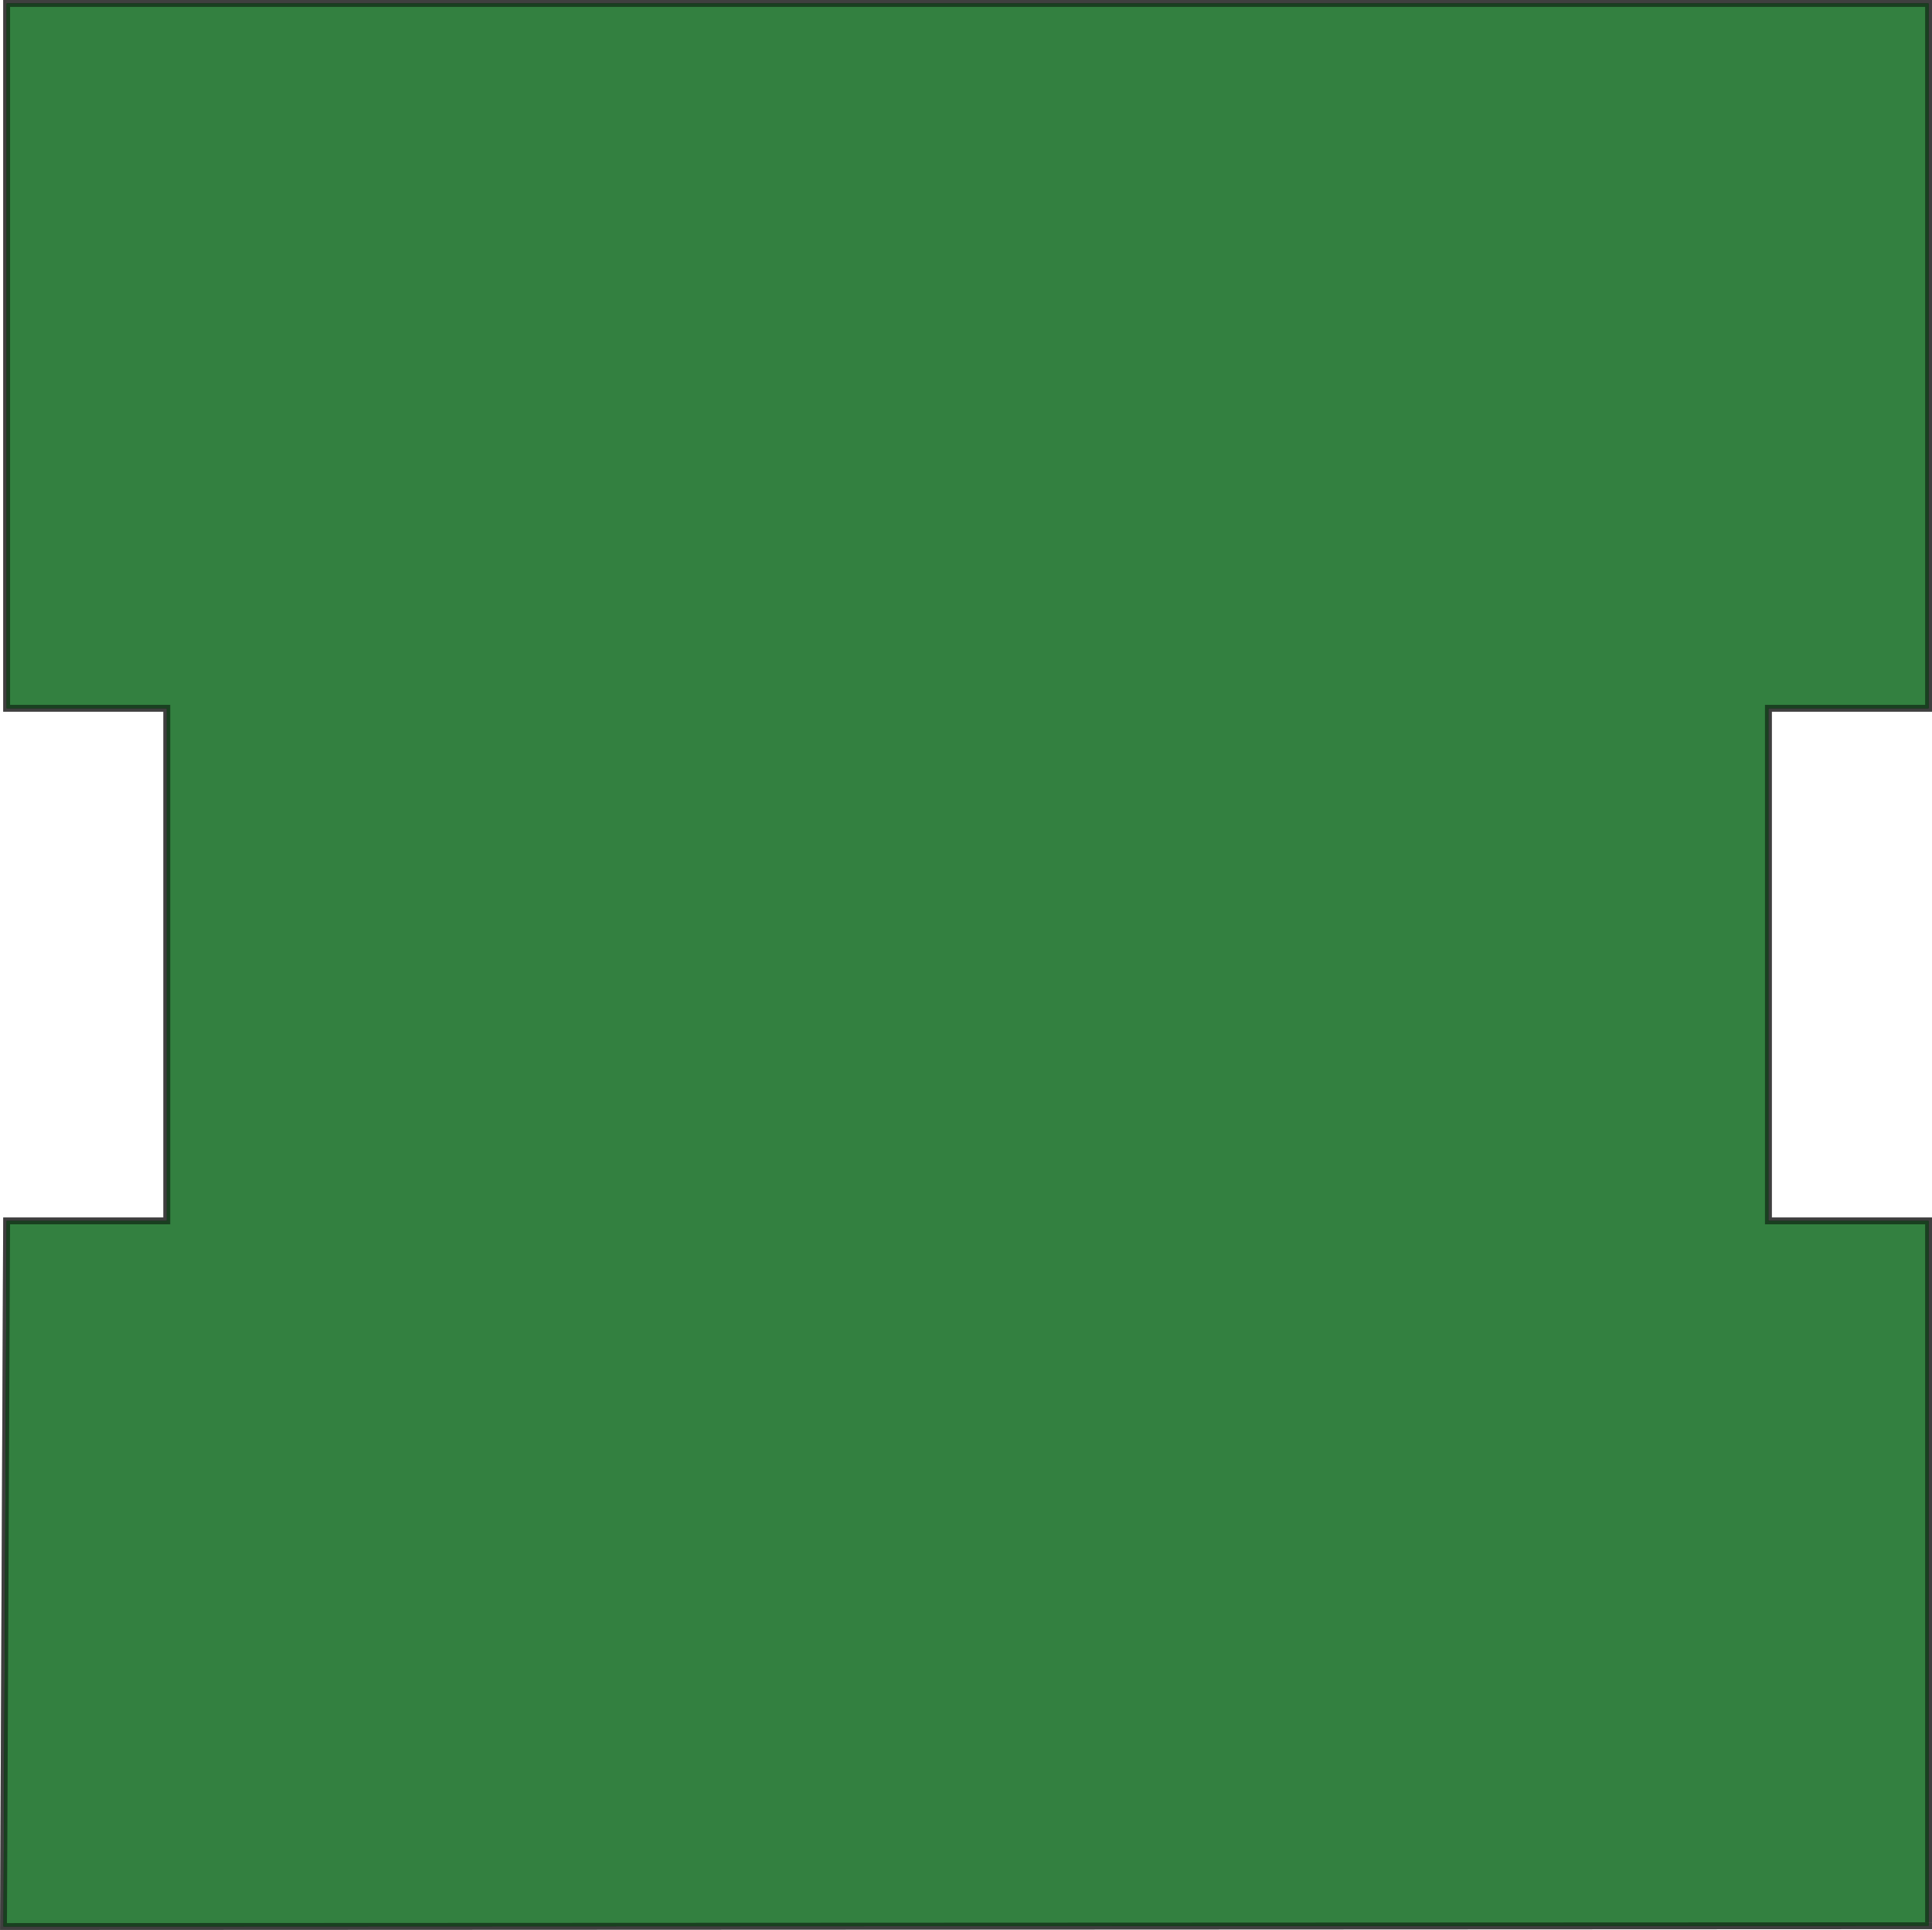 <?xml version="1.0" encoding="UTF-8" standalone="no"?>
<!-- Created with Inkscape (http://www.inkscape.org/) -->

<svg
   xmlns:dc="http://purl.org/dc/elements/1.1/"
   xmlns:cc="http://creativecommons.org/ns#"
   xmlns:rdf="http://www.w3.org/1999/02/22-rdf-syntax-ns#"
   xmlns:svg="http://www.w3.org/2000/svg"
   xmlns="http://www.w3.org/2000/svg"
   xmlns:sodipodi="http://sodipodi.sourceforge.net/DTD/sodipodi-0.dtd"
   xmlns:inkscape="http://www.inkscape.org/namespaces/inkscape"
   width="60.314mm"
   height="60.24mm"
   viewBox="0 0 60.314 60.24"
   version="1.1"
   id="svg3745"
   inkscape:version="0.92.3 (2405546, 2018-03-11)"
   sodipodi:docname="pcb-switch.svg">
  <defs
     id="defs3739">
    <inkscape:perspective
       sodipodi:type="inkscape:persp3d"
       inkscape:vp_x="0 : 148.49999 : 1"
       inkscape:vp_y="0 : 999.99994 : 0"
       inkscape:vp_z="210.00001 : 148.49999 : 1"
       inkscape:persp3d-origin="105.00001 : 98.999994 : 1"
       id="perspective4613" />
  </defs>
  <sodipodi:namedview
     id="base"
     pagecolor="#ffffff"
     bordercolor="#666666"
     borderopacity="1.0"
     inkscape:pageopacity="0.0"
     inkscape:pageshadow="2"
     inkscape:zoom="1.4"
     inkscape:cx="198.28295"
     inkscape:cy="87.029284"
     inkscape:document-units="mm"
     inkscape:current-layer="silkscreen"
     showgrid="true"
     inkscape:snap-grids="true"
     inkscape:window-width="1858"
     inkscape:window-height="1057"
     inkscape:window-x="-8"
     inkscape:window-y="-8"
     inkscape:window-maximized="1"
     fit-margin-top="0"
     fit-margin-left="0"
     fit-margin-right="0"
     fit-margin-bottom="0">
    <inkscape:grid
       type="xygrid"
       id="grid4656"
       units="mm"
       spacingx="0.282"
       spacingy="0.282"
       originx="0.207"
       originy="0.132" />
  </sodipodi:namedview>
  <g
     inkscape:label="Layer 1"
     inkscape:groupmode="layer"
     id="layer1"
     transform="translate(0.207,-236.892)"
     style="display:inline">
    <g
       inkscape:groupmode="layer"
       id="board"
       inkscape:label="board"
       style="opacity:1">
      <path
         style="fill:#338040;fill-opacity:1;stroke:#000000;stroke-width:0.215px;stroke-linecap:butt;stroke-linejoin:miter;stroke-opacity:0.5"
         d="m 0,237 h 60 v 22 h -5 v 16 h 5 v 22 L -0.098,297.025 0,275 H 5 V 259 H 0 Z"
         id="path4635"
         inkscape:connector-curvature="0"
         sodipodi:nodetypes="ccccccccccccc" />
    </g>
    <g
       inkscape:groupmode="layer"
       id="silkscreen"
       inkscape:label="silkscreen"
       style="display:inline">
      <path
         sodipodi:nodetypes="ccccccccccccc"
         inkscape:connector-curvature="0"
         id="path4658"
         d="m 0,237 h 60 v 22 h -5 v 16 h 5 v 22 L -0.098,297.025 0,275 H 5 V 259 H 0 Z"
         style="display:inline;opacity:1;fill:#338040;fill-opacity:1;stroke:#000000;stroke-width:0.215px;stroke-linecap:butt;stroke-linejoin:miter;stroke-opacity:0.5" />
    </g>
  </g>
</svg>
